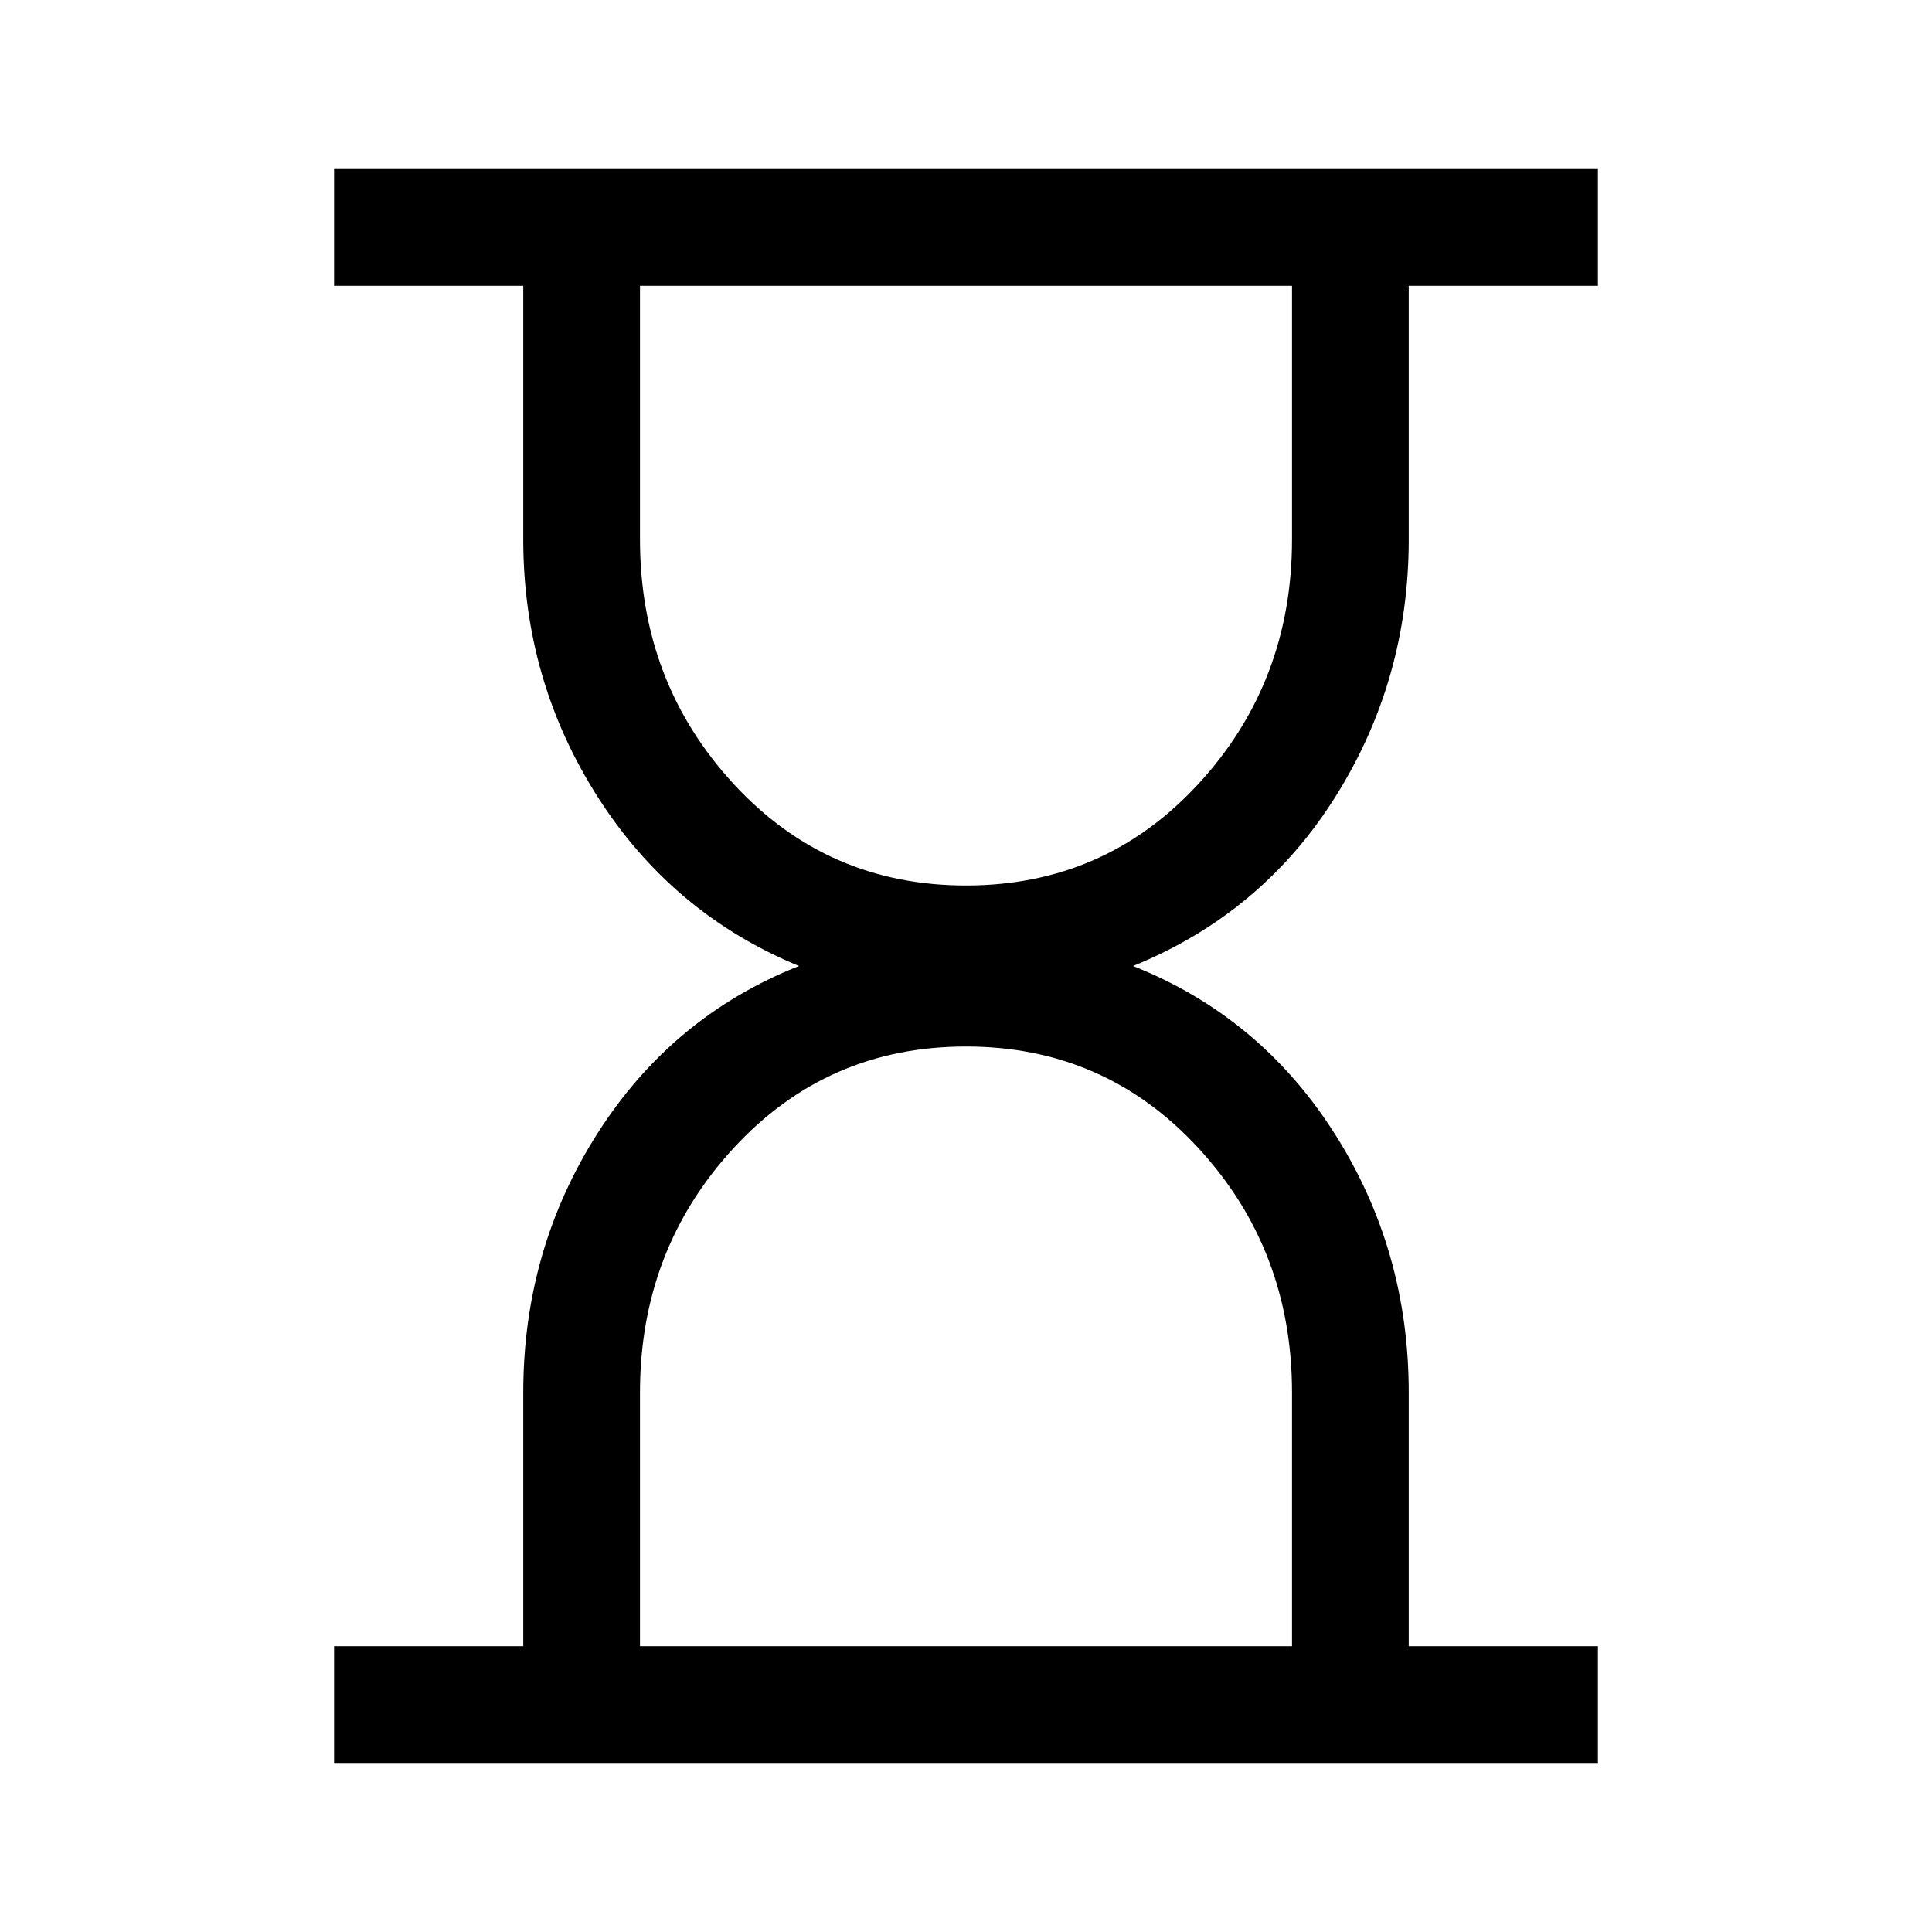 <svg xmlns="http://www.w3.org/2000/svg" height="48" width="48"><path d="M15.9 40.9H32.1V34.6Q32.1 31.05 29.775 28.525Q27.45 26 24 26Q20.55 26 18.225 28.525Q15.9 31.05 15.9 34.6ZM24 22Q27.45 22 29.775 19.475Q32.1 16.95 32.1 13.4V7.1H15.9V13.4Q15.9 16.95 18.225 19.475Q20.55 22 24 22ZM8.3 43.8V40.9H13V34.6Q13 31.05 14.85 28.15Q16.7 25.25 19.85 24Q16.7 22.7 14.85 19.8Q13 16.9 13 13.4V7.1H8.3V4.2H39.7V7.1H35V13.4Q35 16.9 33.175 19.8Q31.35 22.7 28.15 24Q31.3 25.25 33.15 28.15Q35 31.05 35 34.6V40.9H39.7V43.8Z"/></svg>